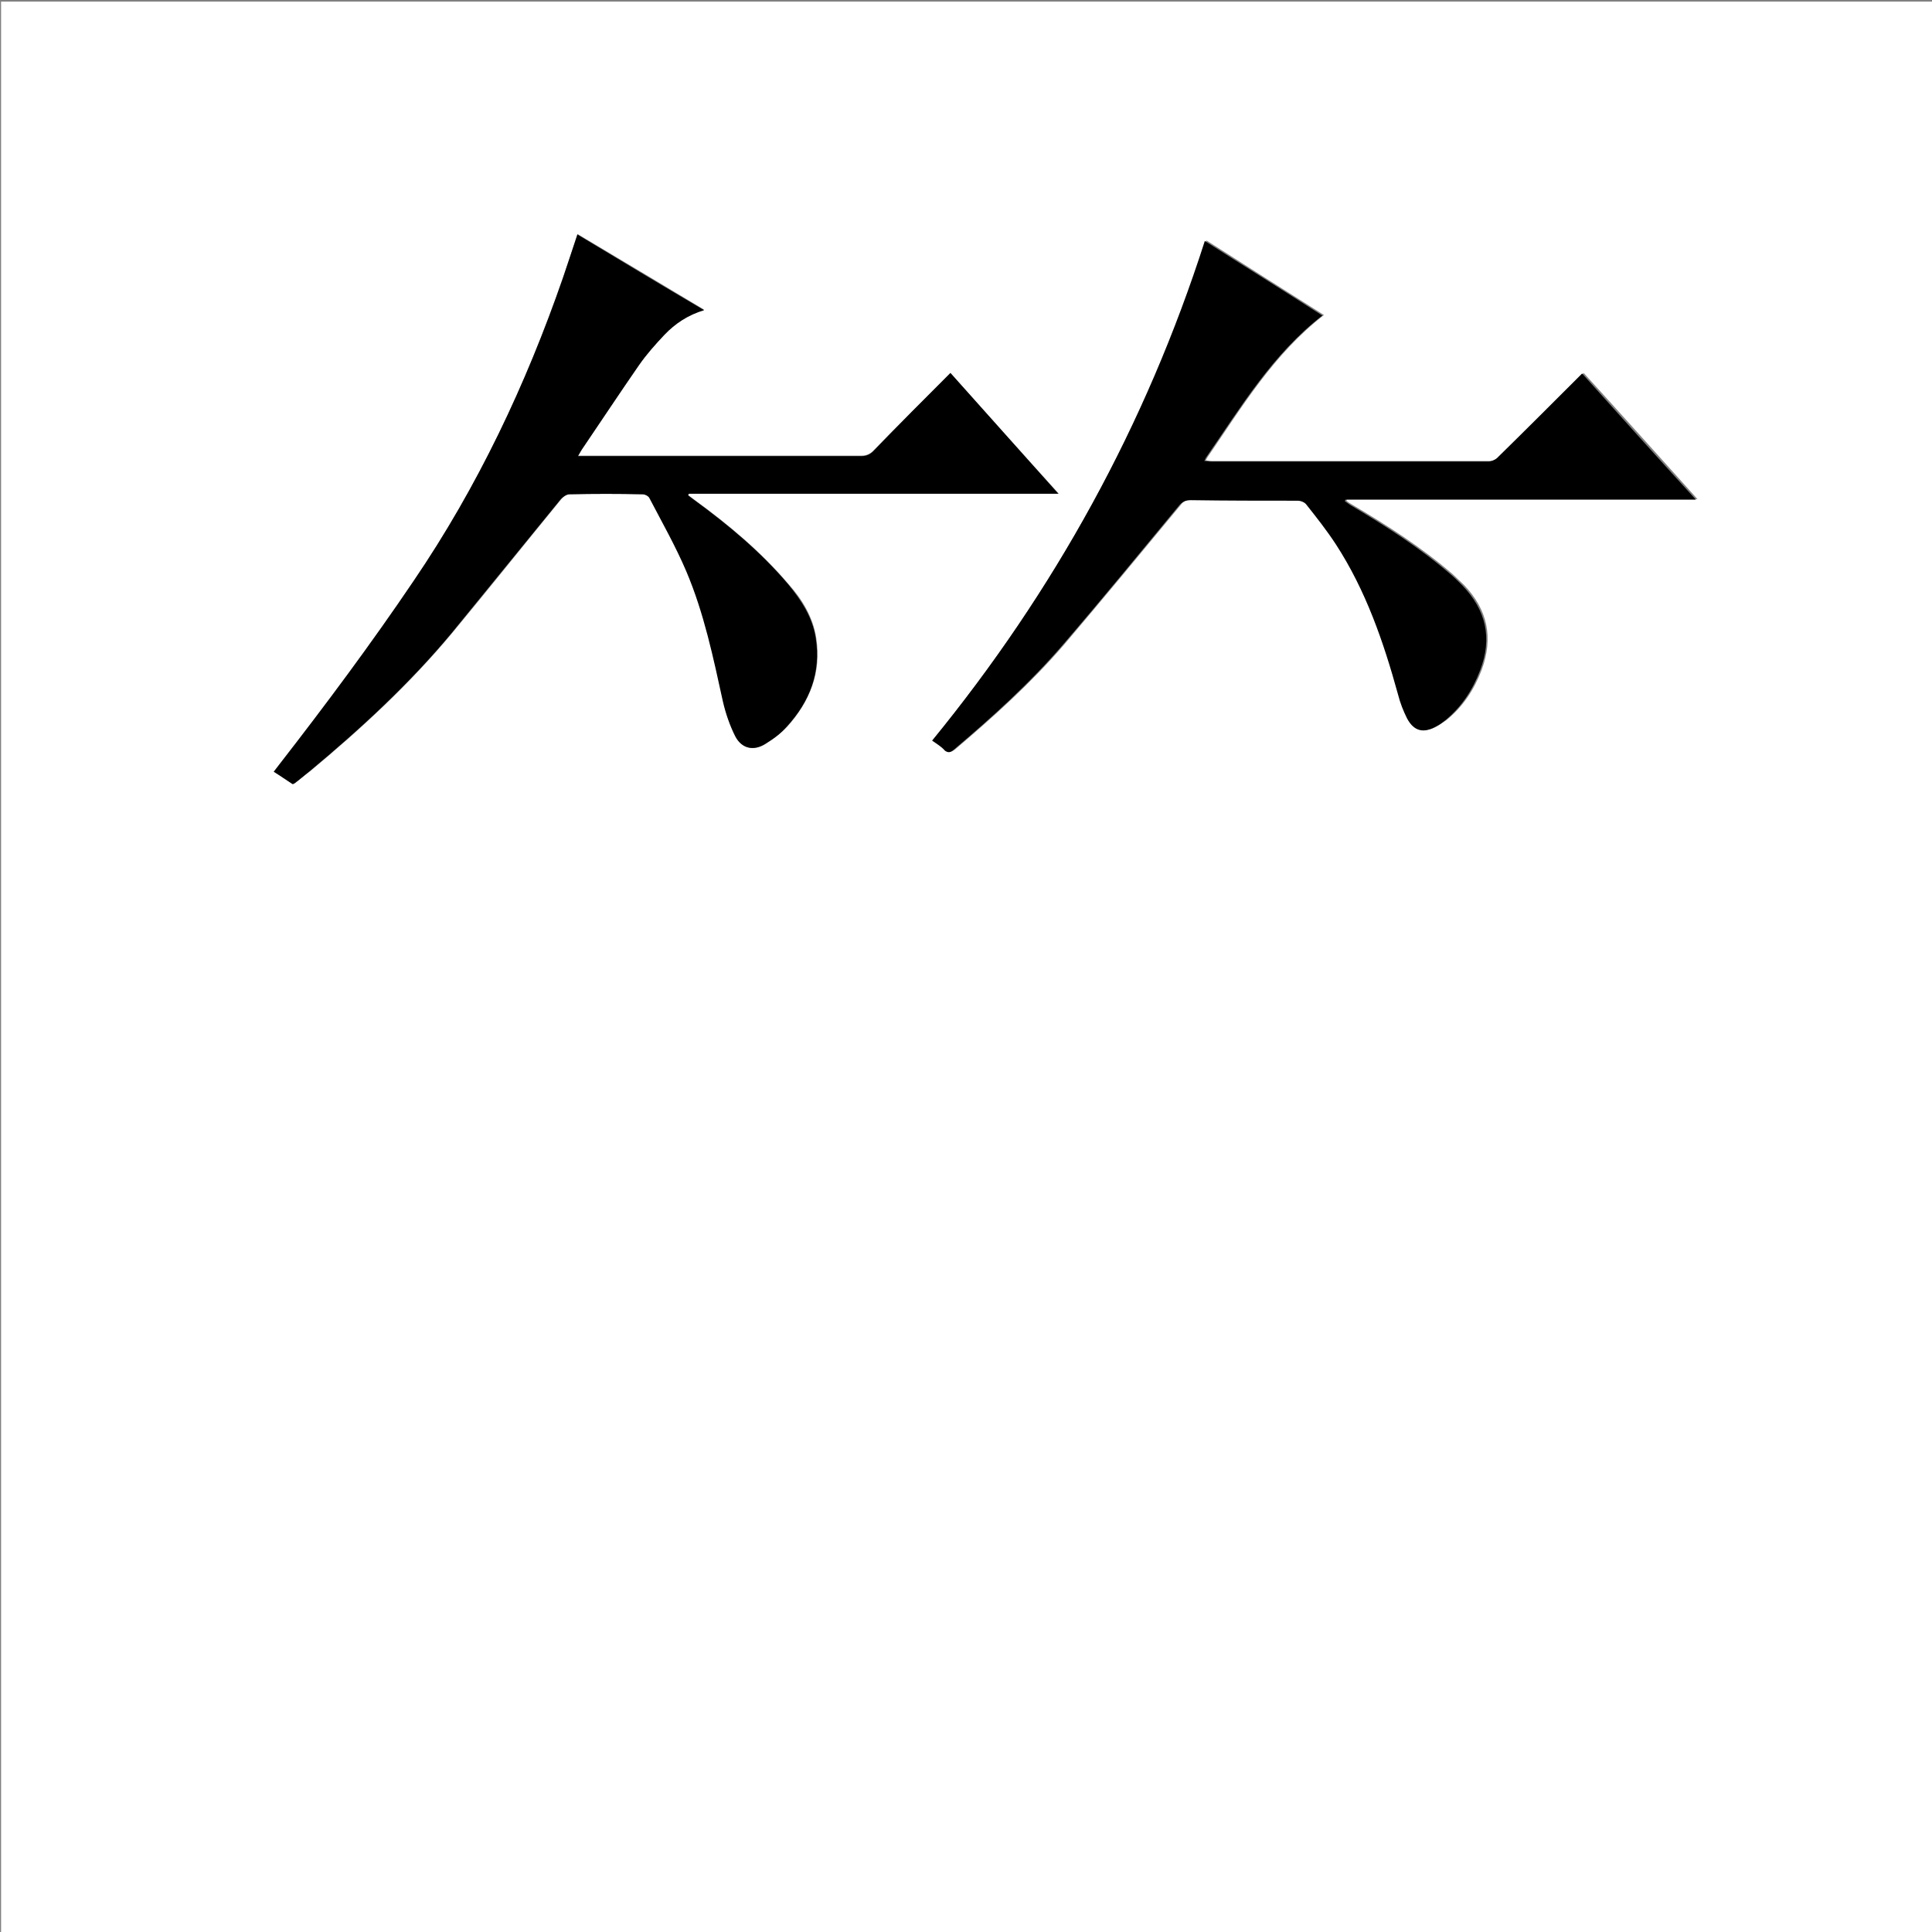 <?xml version="1.0" encoding="utf-8"?>
<!-- Generator: Adobe Illustrator 20.1.0, SVG Export Plug-In . SVG Version: 6.00 Build 0)  -->
<svg version="1.1" id="图层_1" xmlns="http://www.w3.org/2000/svg" xmlns:xlink="http://www.w3.org/1999/xlink" x="0px" y="0px"
	 viewBox="0 0 360 360" style="enable-background:new 0 0 360 360;" xml:space="preserve">
<rect x="0" y="0" width="360" height="360" fill="#808080" stroke="none"/>
<style type="text/css">
	.st0{fill:#FFFFFF;}
</style>
<g>
	<g>
		<path class="st0" d="M0.2,360.5c0-120.1,0-240.2,0-360.2c120.1,0,240.2,0,360.2,0c0,120.1,0,240.2,0,360.2
			C240.4,360.5,120.3,360.5,0.2,360.5z M177.1,69.5c-4.9,4.9-9.7,9.7-14.4,14.5c-0.6,0.6-1.3,0.9-2.2,0.9c-17.1,0-34.2,0-51.4,0
			c-0.4,0-0.8,0-1.4,0c0.3-0.5,0.5-0.9,0.7-1.2c3.6-5.3,7-10.6,10.7-15.8c1.4-2,3-3.8,4.7-5.6c2-2.1,4.3-3.7,7.4-4.6
			c-8-4.8-15.7-9.4-23.6-14.1c-0.9,2.8-1.8,5.5-2.7,8.1C98,71.7,89,90.7,77.2,108.2c-8,11.8-16.4,23.2-25.1,34.3
			c-0.3,0.4-0.7,0.9-1,1.3c1.3,0.8,2.4,1.6,3.5,2.3c0.1,0,0.2-0.1,0.3-0.1c1-0.8,1.9-1.6,2.9-2.3c9.5-7.9,18.6-16.3,26.5-25.8
			c6.8-8.2,13.5-16.6,20.3-24.9c0.4-0.5,1.1-0.9,1.6-0.9c4.5-0.1,9-0.1,13.6,0c0.4,0,1.1,0.4,1.3,0.7c2.4,4.5,4.9,9,6.9,13.7
			c3.3,7.8,5,16,6.8,24.2c0.5,2.2,1.2,4.5,2.3,6.5c1.2,2.3,3.4,2.8,5.6,1.4c1.4-0.9,2.8-2,4-3.2c4.2-4.7,6.4-10.1,5.4-16.5
			c-0.6-3.9-2.6-7.2-5.2-10.1c-5.1-6-11.1-11-17.4-15.6c-0.4-0.3-0.8-0.6-1.2-0.9c0-0.1,0.1-0.2,0.1-0.3c22.9,0,45.8,0,68.9,0
			C190.4,84.4,183.8,77,177.1,69.5z M173.7,138c0.8,0.6,1.8,1.2,2.7,1.8c0.6,0.4,0.9,0.3,1.5-0.1c7.2-6.1,14.2-12.4,20.4-19.6
			c7.3-8.6,14.5-17.3,21.7-26c0.6-0.8,1.2-1.1,2.2-1c6.6,0,13.3,0,19.9,0.1c0.5,0,1.3,0.3,1.6,0.7c1.9,2.4,3.8,4.8,5.5,7.4
			c5.6,8.6,8.9,18.2,11.6,28c0.4,1.5,0.9,3.1,1.7,4.5c1.3,2.4,3.2,2.8,5.5,1.4c0.5-0.3,1-0.7,1.5-1c3.1-2.5,5.2-5.7,6.6-9.4
			c2.2-6,1.1-11.2-3.3-15.8c-0.7-0.7-1.4-1.3-2.1-2c-5.8-5-12.2-9.1-18.8-13c-0.3-0.2-0.7-0.4-1-0.7c0-0.1,0.1-0.2,0.1-0.3
			c21.7,0,43.4,0,65.3,0c-7.2-8-14.1-15.7-21.2-23.5c-0.4,0.4-0.7,0.7-1,1c-4.9,4.9-9.8,9.9-14.8,14.7c-0.4,0.4-1.2,0.7-1.7,0.7
			c-17.3,0-34.6,0-51.8,0c-0.3,0-0.7-0.1-1.1-0.1c0.1-0.3,0.2-0.4,0.3-0.6c6.5-9.5,12.4-19.3,21.7-26.5c-7.3-4.6-14.7-9.3-21.9-13.9
			C213.5,79.2,196.5,110.1,173.7,138z"/>
		<path d="M177.1,69.5c6.7,7.5,13.3,14.9,20.1,22.5c-23.1,0-46,0-68.9,0c0,0.1-0.1,0.2-0.1,0.3c0.4,0.3,0.8,0.6,1.2,0.9
			c6.3,4.6,12.3,9.6,17.4,15.6c2.5,3,4.6,6.2,5.2,10.1c1,6.4-1.1,11.8-5.4,16.5c-1.1,1.3-2.5,2.3-4,3.2c-2.2,1.4-4.4,0.9-5.6-1.4
			c-1-2-1.8-4.3-2.3-6.5c-1.8-8.2-3.5-16.4-6.8-24.2c-2-4.7-4.5-9.1-6.9-13.7c-0.2-0.4-0.8-0.7-1.3-0.7c-4.5-0.1-9-0.1-13.6,0
			c-0.6,0-1.2,0.5-1.6,0.9c-6.8,8.3-13.5,16.6-20.3,24.9c-7.9,9.5-17,17.9-26.5,25.8c-1,0.8-1.9,1.6-2.9,2.3c-0.1,0-0.1,0.1-0.3,0.1
			c-1.1-0.7-2.2-1.5-3.5-2.3c0.4-0.5,0.7-0.9,1-1.3c8.7-11.2,17.2-22.6,25.1-34.3C89,90.7,98,71.7,104.9,51.8
			c0.9-2.7,1.8-5.4,2.7-8.1c7.8,4.7,15.6,9.4,23.6,14.1c-3,0.9-5.4,2.5-7.4,4.6c-1.7,1.8-3.3,3.6-4.7,5.6
			c-3.6,5.2-7.1,10.5-10.7,15.8c-0.2,0.3-0.4,0.7-0.7,1.2c0.6,0,1,0,1.4,0c17.1,0,34.2,0,51.4,0c0.9,0,1.6-0.3,2.2-0.9
			C167.4,79.2,172.2,74.4,177.1,69.5z"/>
		<path d="M173.7,138c22.8-27.9,39.8-58.8,50.8-93.1c7.2,4.6,14.6,9.2,21.9,13.9c-9.3,7.2-15.2,17.1-21.7,26.5
			c-0.1,0.1-0.1,0.3-0.3,0.6c0.4,0,0.8,0.1,1.1,0.1c17.3,0,34.6,0,51.8,0c0.6,0,1.3-0.3,1.7-0.7c5-4.9,9.9-9.8,14.8-14.7
			c0.3-0.3,0.6-0.6,1-1c7,7.8,14,15.6,21.2,23.5c-21.9,0-43.6,0-65.3,0c0,0.1-0.1,0.2-0.1,0.3c0.3,0.2,0.7,0.5,1,0.7
			c6.6,3.9,13,8,18.8,13c0.7,0.6,1.4,1.3,2.1,2c4.4,4.6,5.6,9.8,3.3,15.8c-1.4,3.7-3.5,6.9-6.6,9.4c-0.5,0.4-0.9,0.7-1.5,1
			c-2.4,1.4-4.2,1-5.5-1.4c-0.7-1.4-1.3-2.9-1.7-4.5c-2.7-9.8-6-19.4-11.6-28c-1.7-2.6-3.6-5-5.5-7.4c-0.3-0.4-1-0.7-1.6-0.7
			c-6.6,0-13.3,0-19.9-0.1c-1,0-1.6,0.3-2.2,1c-7.2,8.7-14.3,17.4-21.7,26c-6.2,7.2-13.2,13.5-20.4,19.6c-0.5,0.4-0.9,0.5-1.5,0.1
			C175.5,139.2,174.6,138.6,173.7,138z"/>
	</g>
</g>
</svg>
